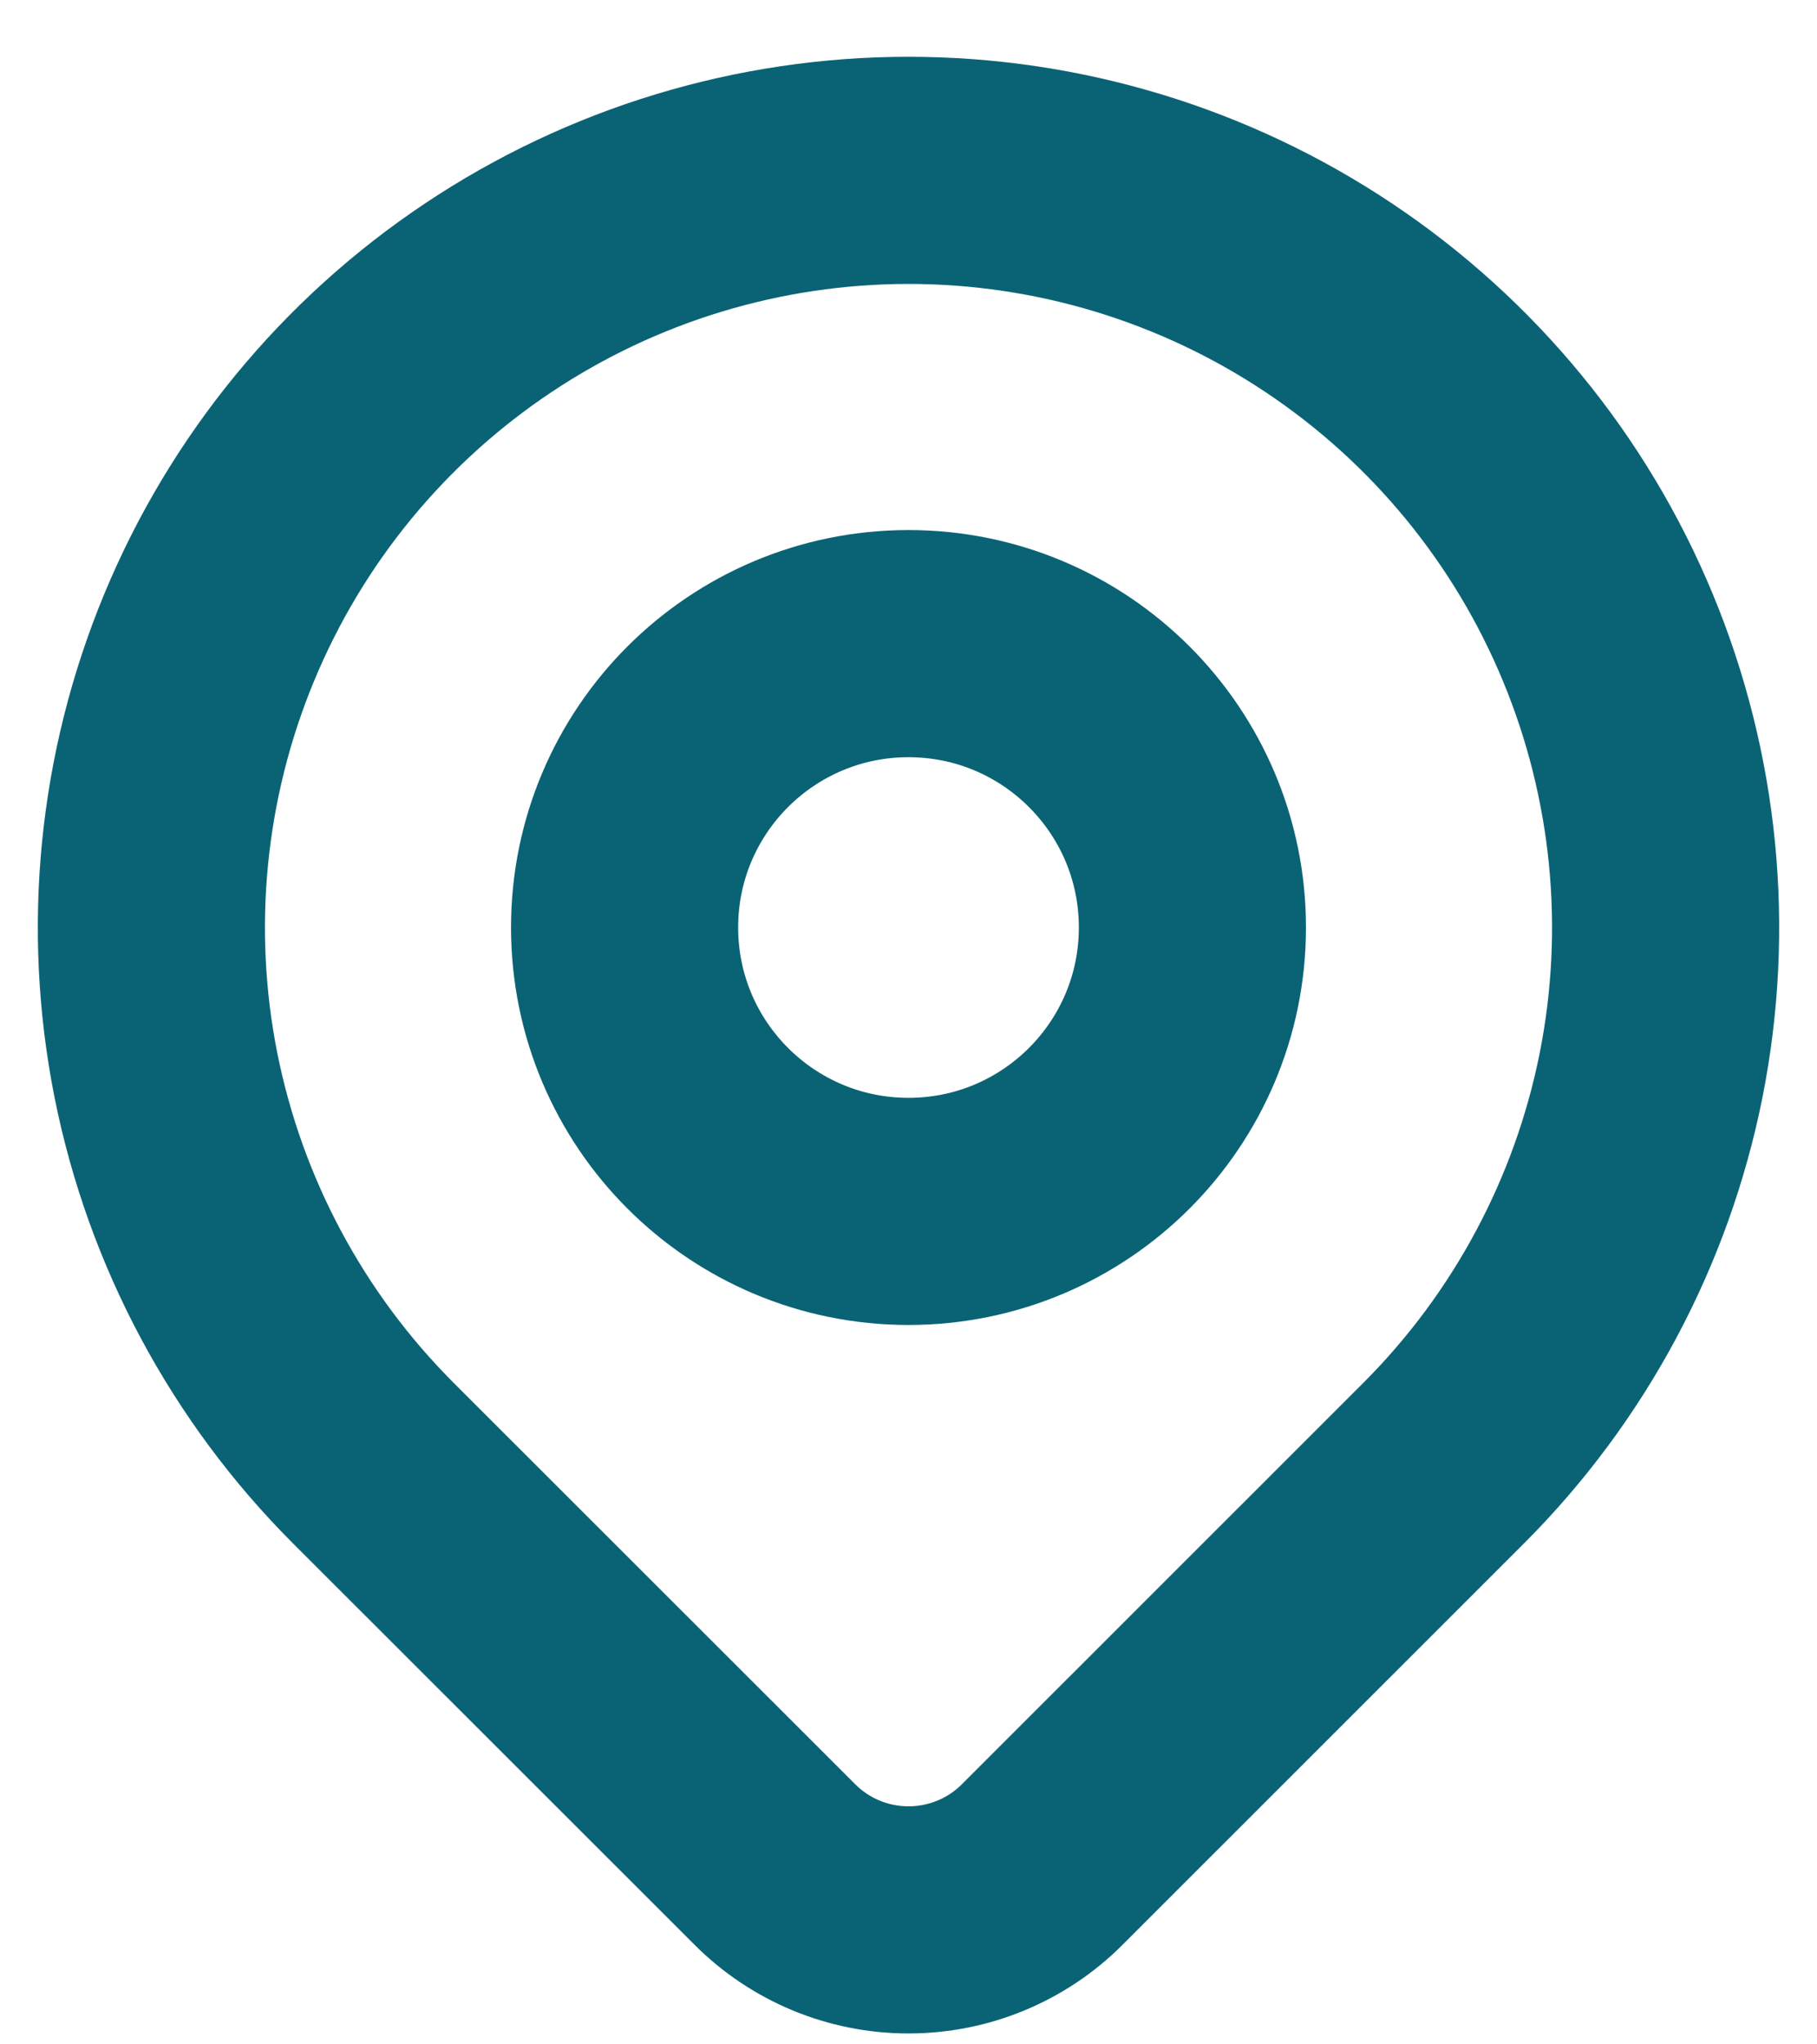 <svg xmlns="http://www.w3.org/2000/svg" width="16" height="18" viewBox="0 0 16 18" fill="none">
  <path d="M8 10.666C9.381 10.666 10.5 9.547 10.5 8.166C10.5 6.786 9.381 5.667 8 5.667C6.619 5.667 5.5 6.786 5.5 8.166C5.5 9.547 6.619 10.666 8 10.666Z" stroke="#0A6375" stroke-width="2" stroke-linecap="round" stroke-linejoin="round"/>
  <path d="M12.714 12.881L9.178 16.416C8.866 16.729 8.442 16.904 8 16.904C7.559 16.904 7.135 16.729 6.823 16.416L3.286 12.881C2.354 11.948 1.719 10.76 1.461 9.467C1.204 8.174 1.336 6.834 1.841 5.615C2.345 4.397 3.2 3.356 4.296 2.624C5.393 1.891 6.681 1.5 8 1.5C9.319 1.5 10.607 1.891 11.704 2.624C12.8 3.356 13.655 4.397 14.159 5.615C14.664 6.834 14.796 8.174 14.539 9.467C14.281 10.76 13.646 11.948 12.714 12.881V12.881Z" stroke="#0A6375" stroke-width="2" stroke-linecap="round" stroke-linejoin="round"/>
</svg>